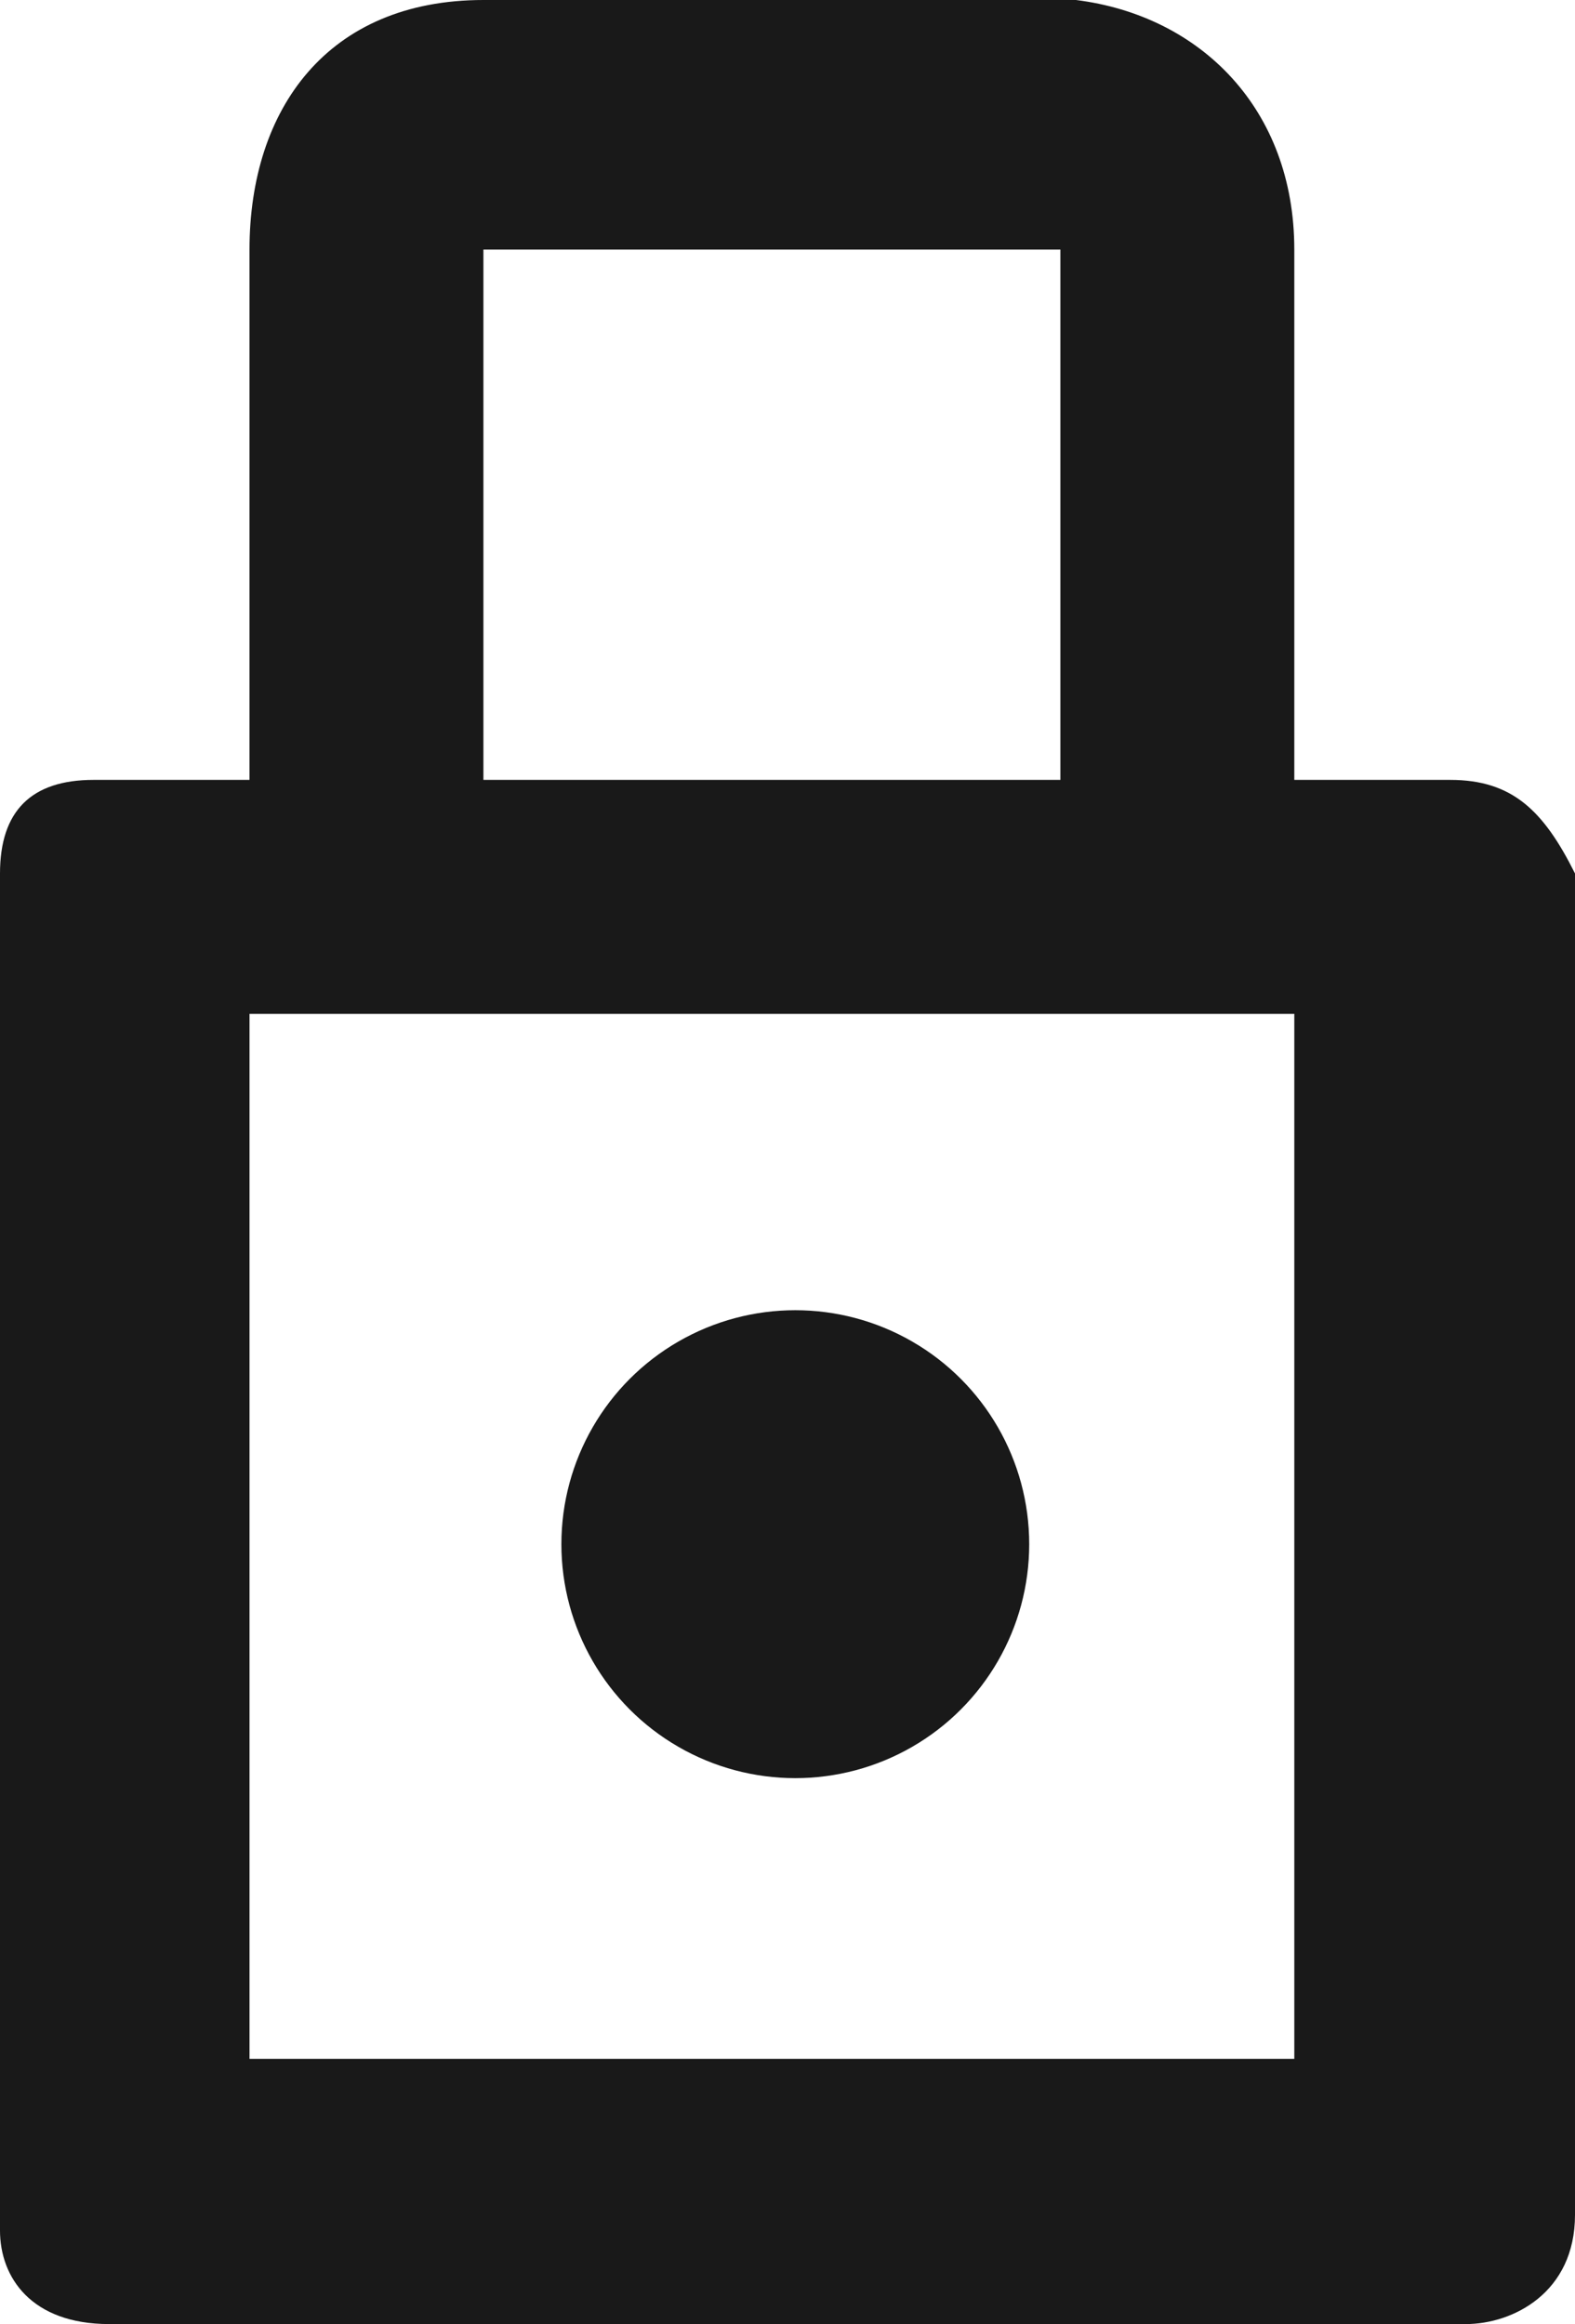 <?xml version="1.0" encoding="utf-8"?>
<!-- Generator: Adobe Illustrator 23.0.0, SVG Export Plug-In . SVG Version: 6.00 Build 0)  -->
<svg version="1.1" id="Layer_1" xmlns="http://www.w3.org/2000/svg" xmlns:xlink="http://www.w3.org/1999/xlink" x="0px" y="0px"
	 viewBox="0 0 10.1 14.9" style="enable-background:new 0 0 10.1 14.9;" xml:space="preserve">
<style type="text/css">
	.st0{opacity:0.9;enable-background:new    ;}
</style>
<path class="st0" d="M8.3,6.5v6.7H1.6V6.5H8.3 M6.9,0H3.1c-1,0-1.5,0.7-1.5,1.6V5h1.5V1.6h3.7V5H0.6C0.2,5,0,5.2,0,5.6v8.7
	c0,0.3,0.2,0.6,0.7,0.6h8.7c0.3,0,0.7-0.2,0.7-0.7V5.6C9.9,5.2,9.7,5,9.3,5h-1V1.6C8.3,0.7,7.7,0.1,6.9,0z"/>
<circle class="st0" cx="5.1" cy="9.9" r="1.5"/>
</svg>
